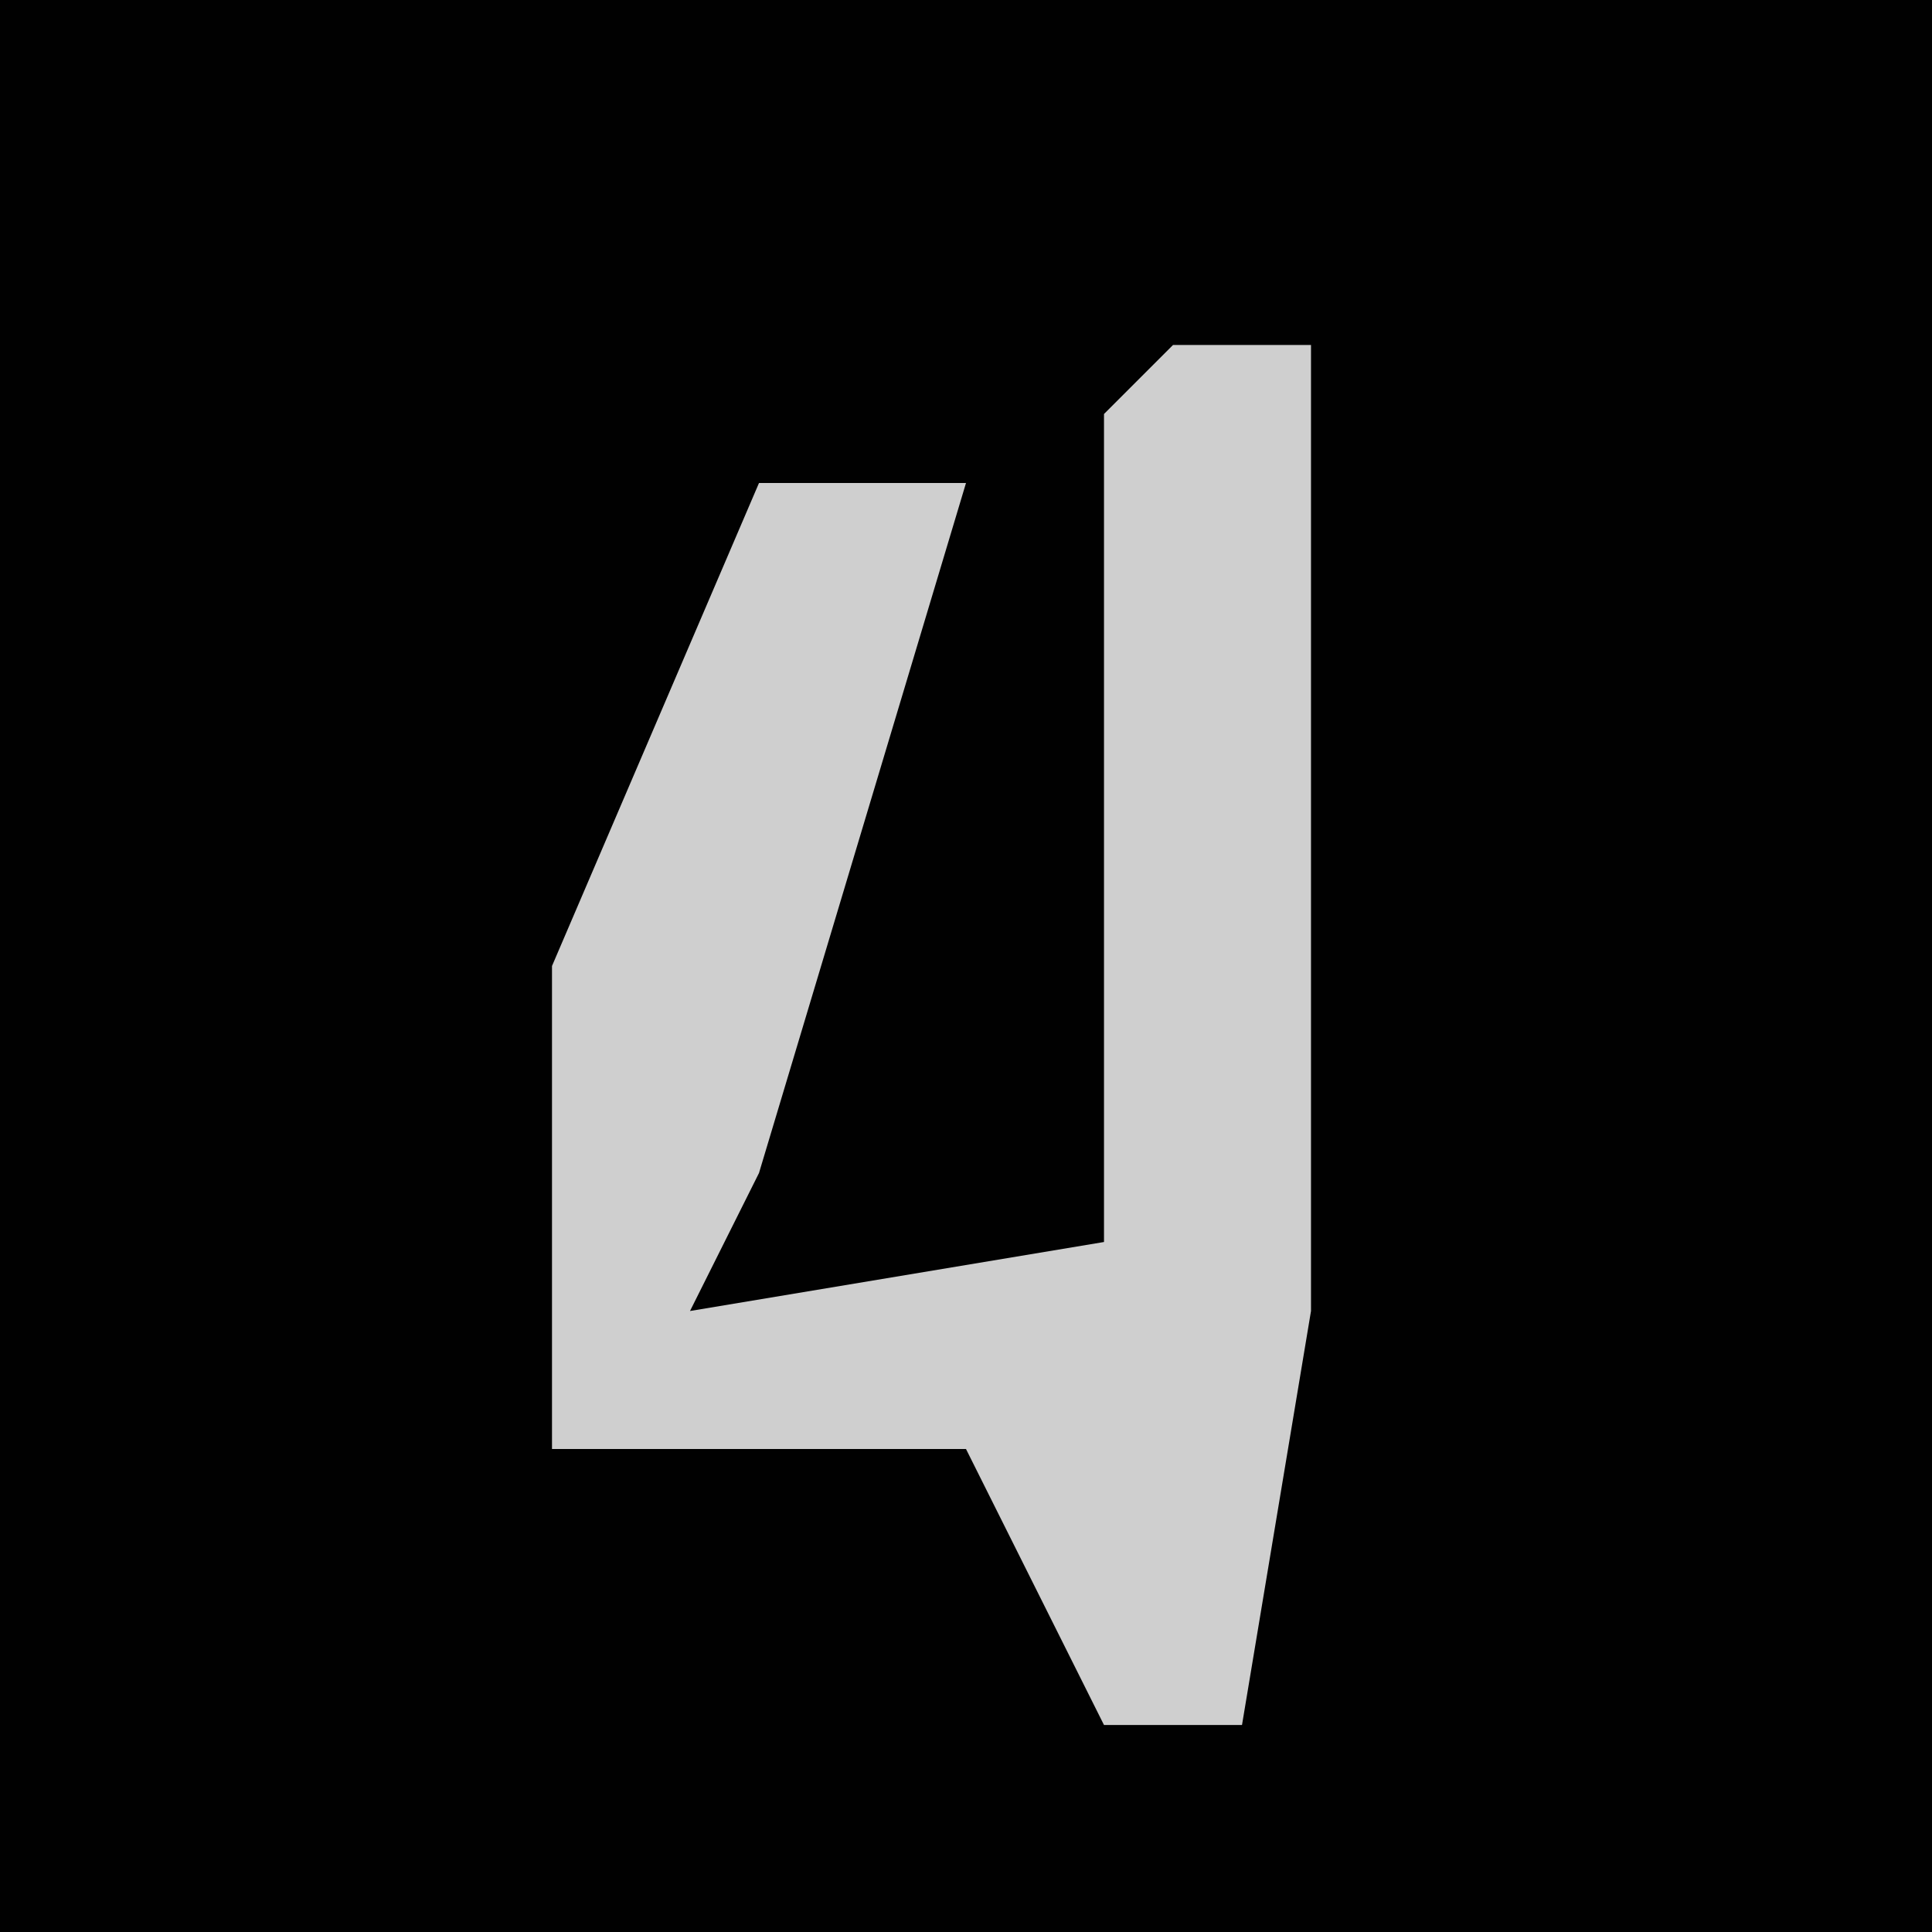 <?xml version="1.0" encoding="UTF-8"?>
<svg version="1.1" xmlns="http://www.w3.org/2000/svg" width="28" height="28">
<path d="M0,0 L28,0 L28,28 L0,28 Z " fill="#010101" transform="translate(0,0)"/>
<path d="M0,0 L2,0 L2,14 L1,20 L-1,20 L-3,16 L-9,16 L-9,9 L-6,2 L-3,2 L-6,12 L-7,14 L-1,13 L-1,1 Z " fill="#CFCFCF" transform="translate(17,5)"/>
</svg>

